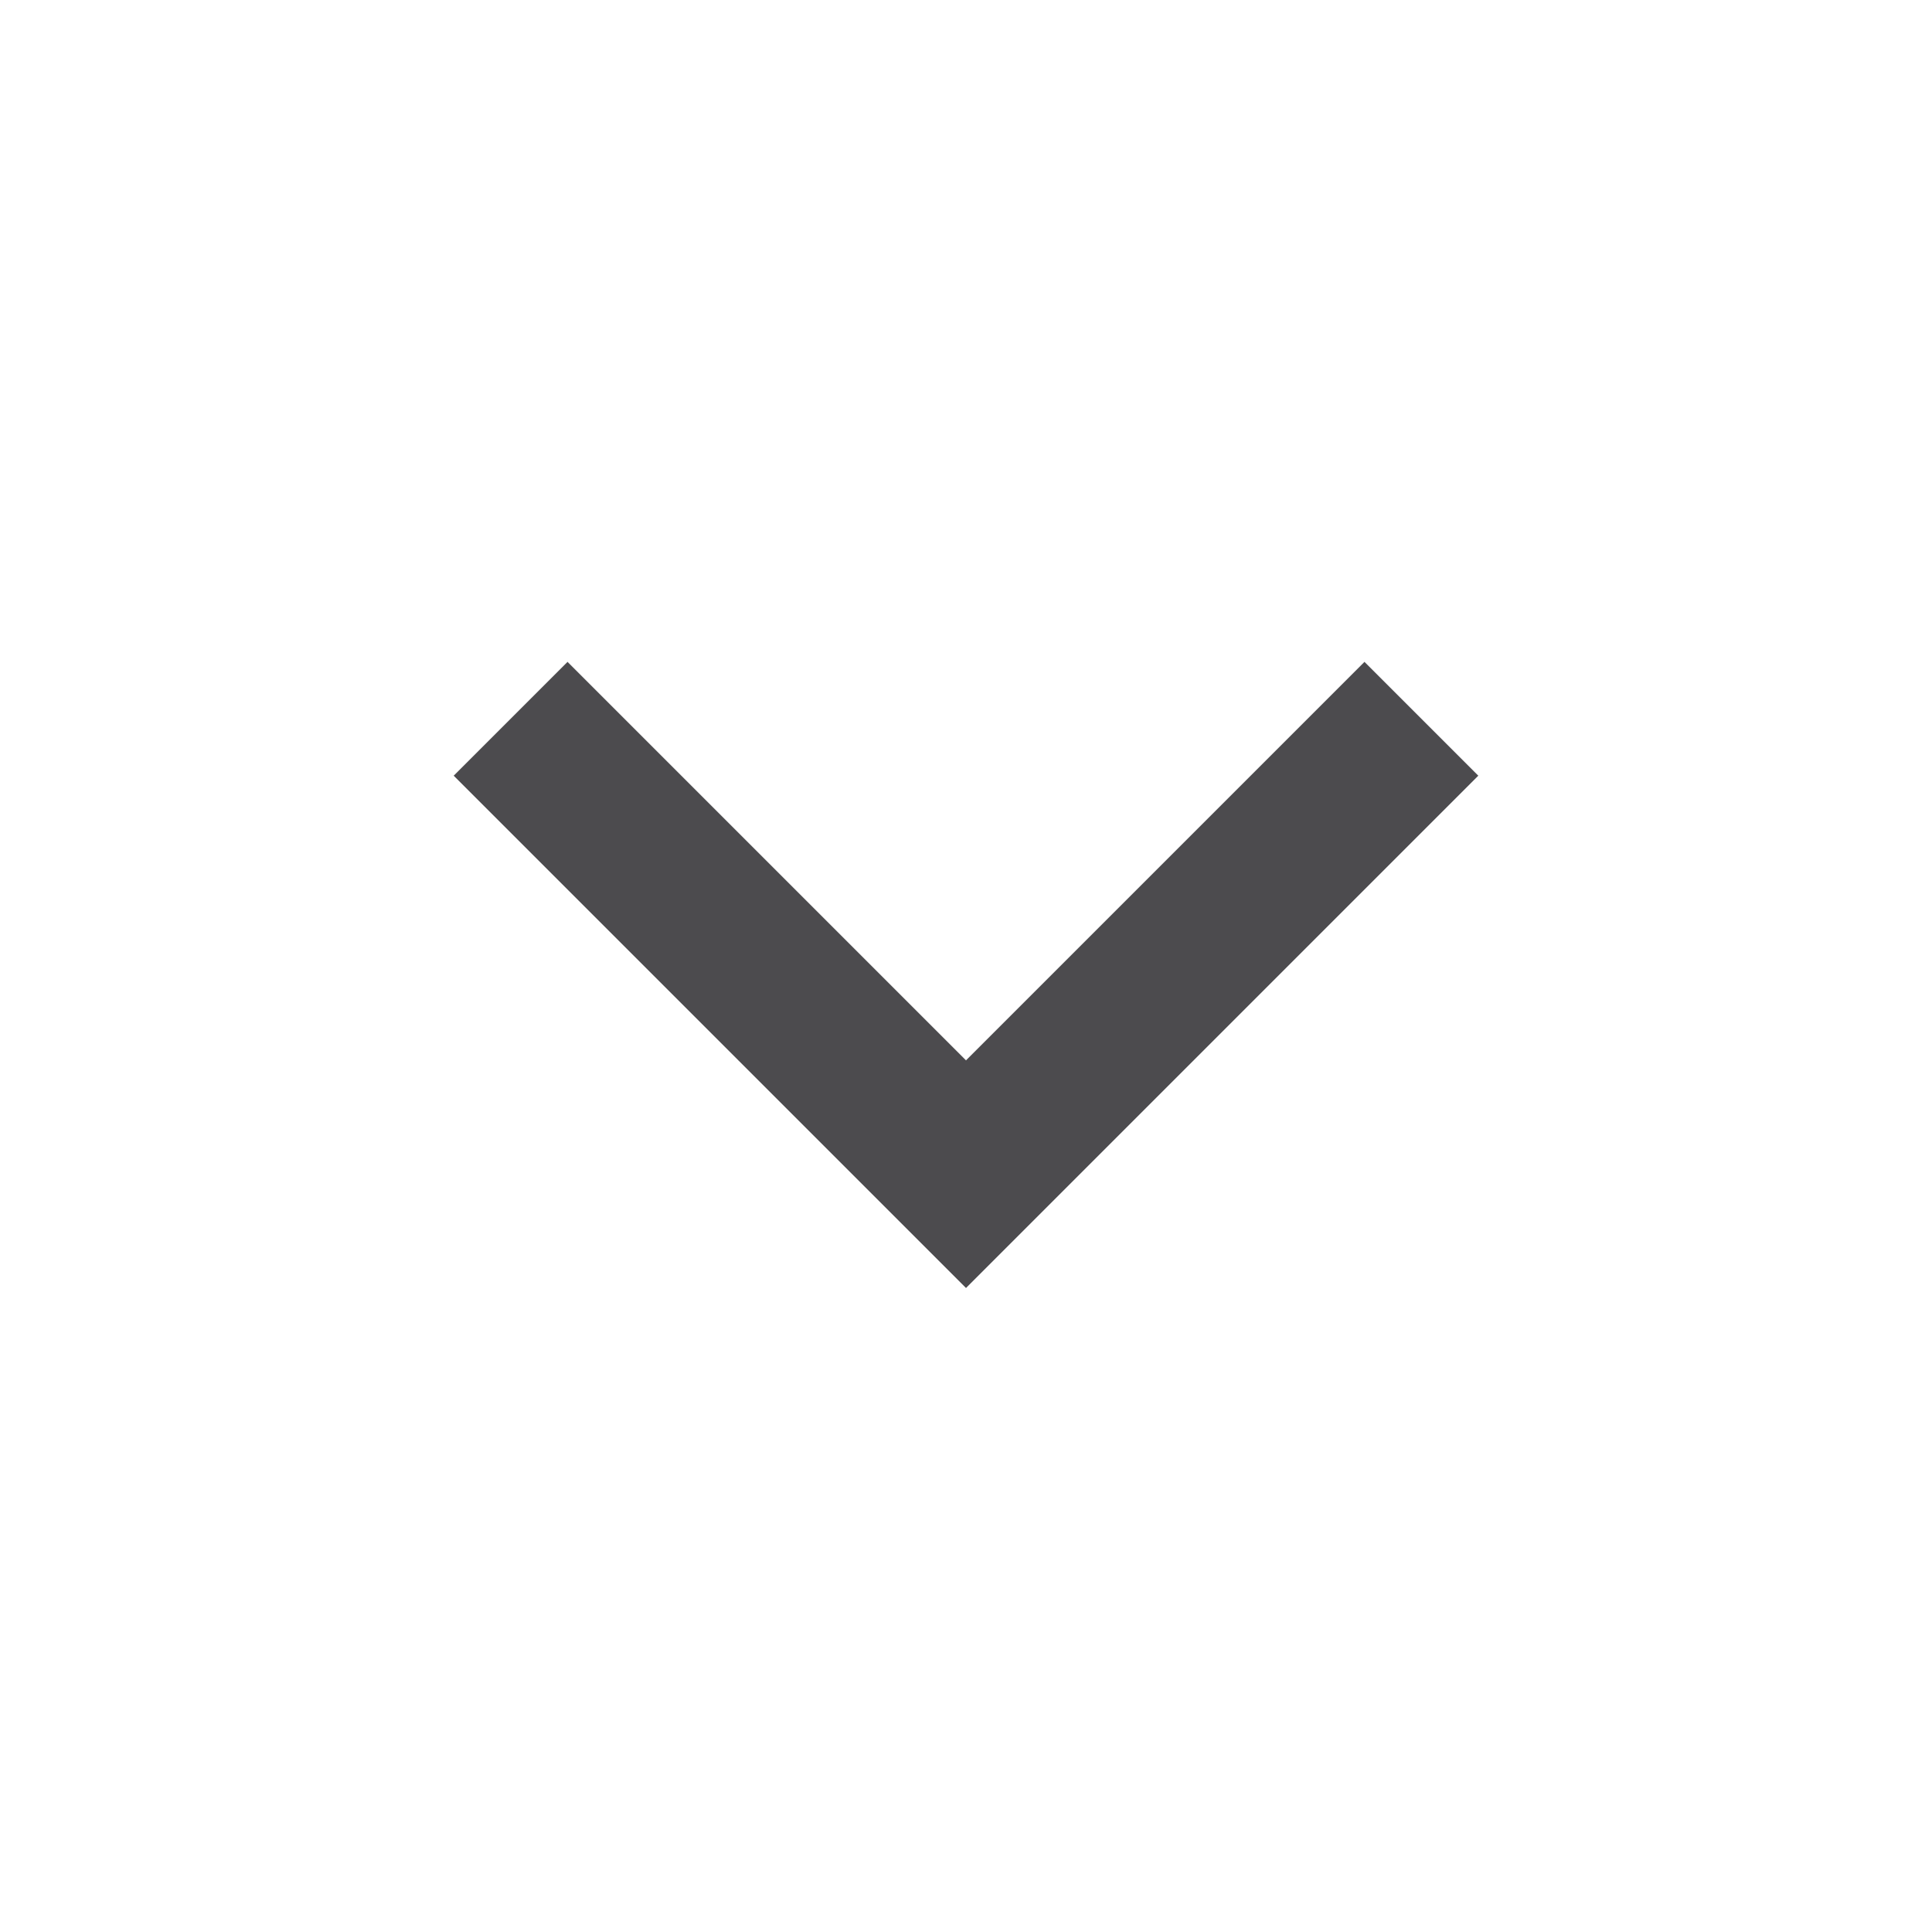 <svg width="24" height="24" viewBox="0 0 24 24" fill="none" xmlns="http://www.w3.org/2000/svg">
<g clip-path="url(#clip0_119_3379)">
<path d="M12 13.172L16.95 8.222L18.364 9.636L12 16L5.636 9.636L7.05 8.222L12 13.172Z" fill="#4C4B4E"/>
</g>
<defs>
<clipPath id="clip0_119_3379">
<rect width="24" height="24" fill="white"/>
</clipPath>
</defs>
</svg>
